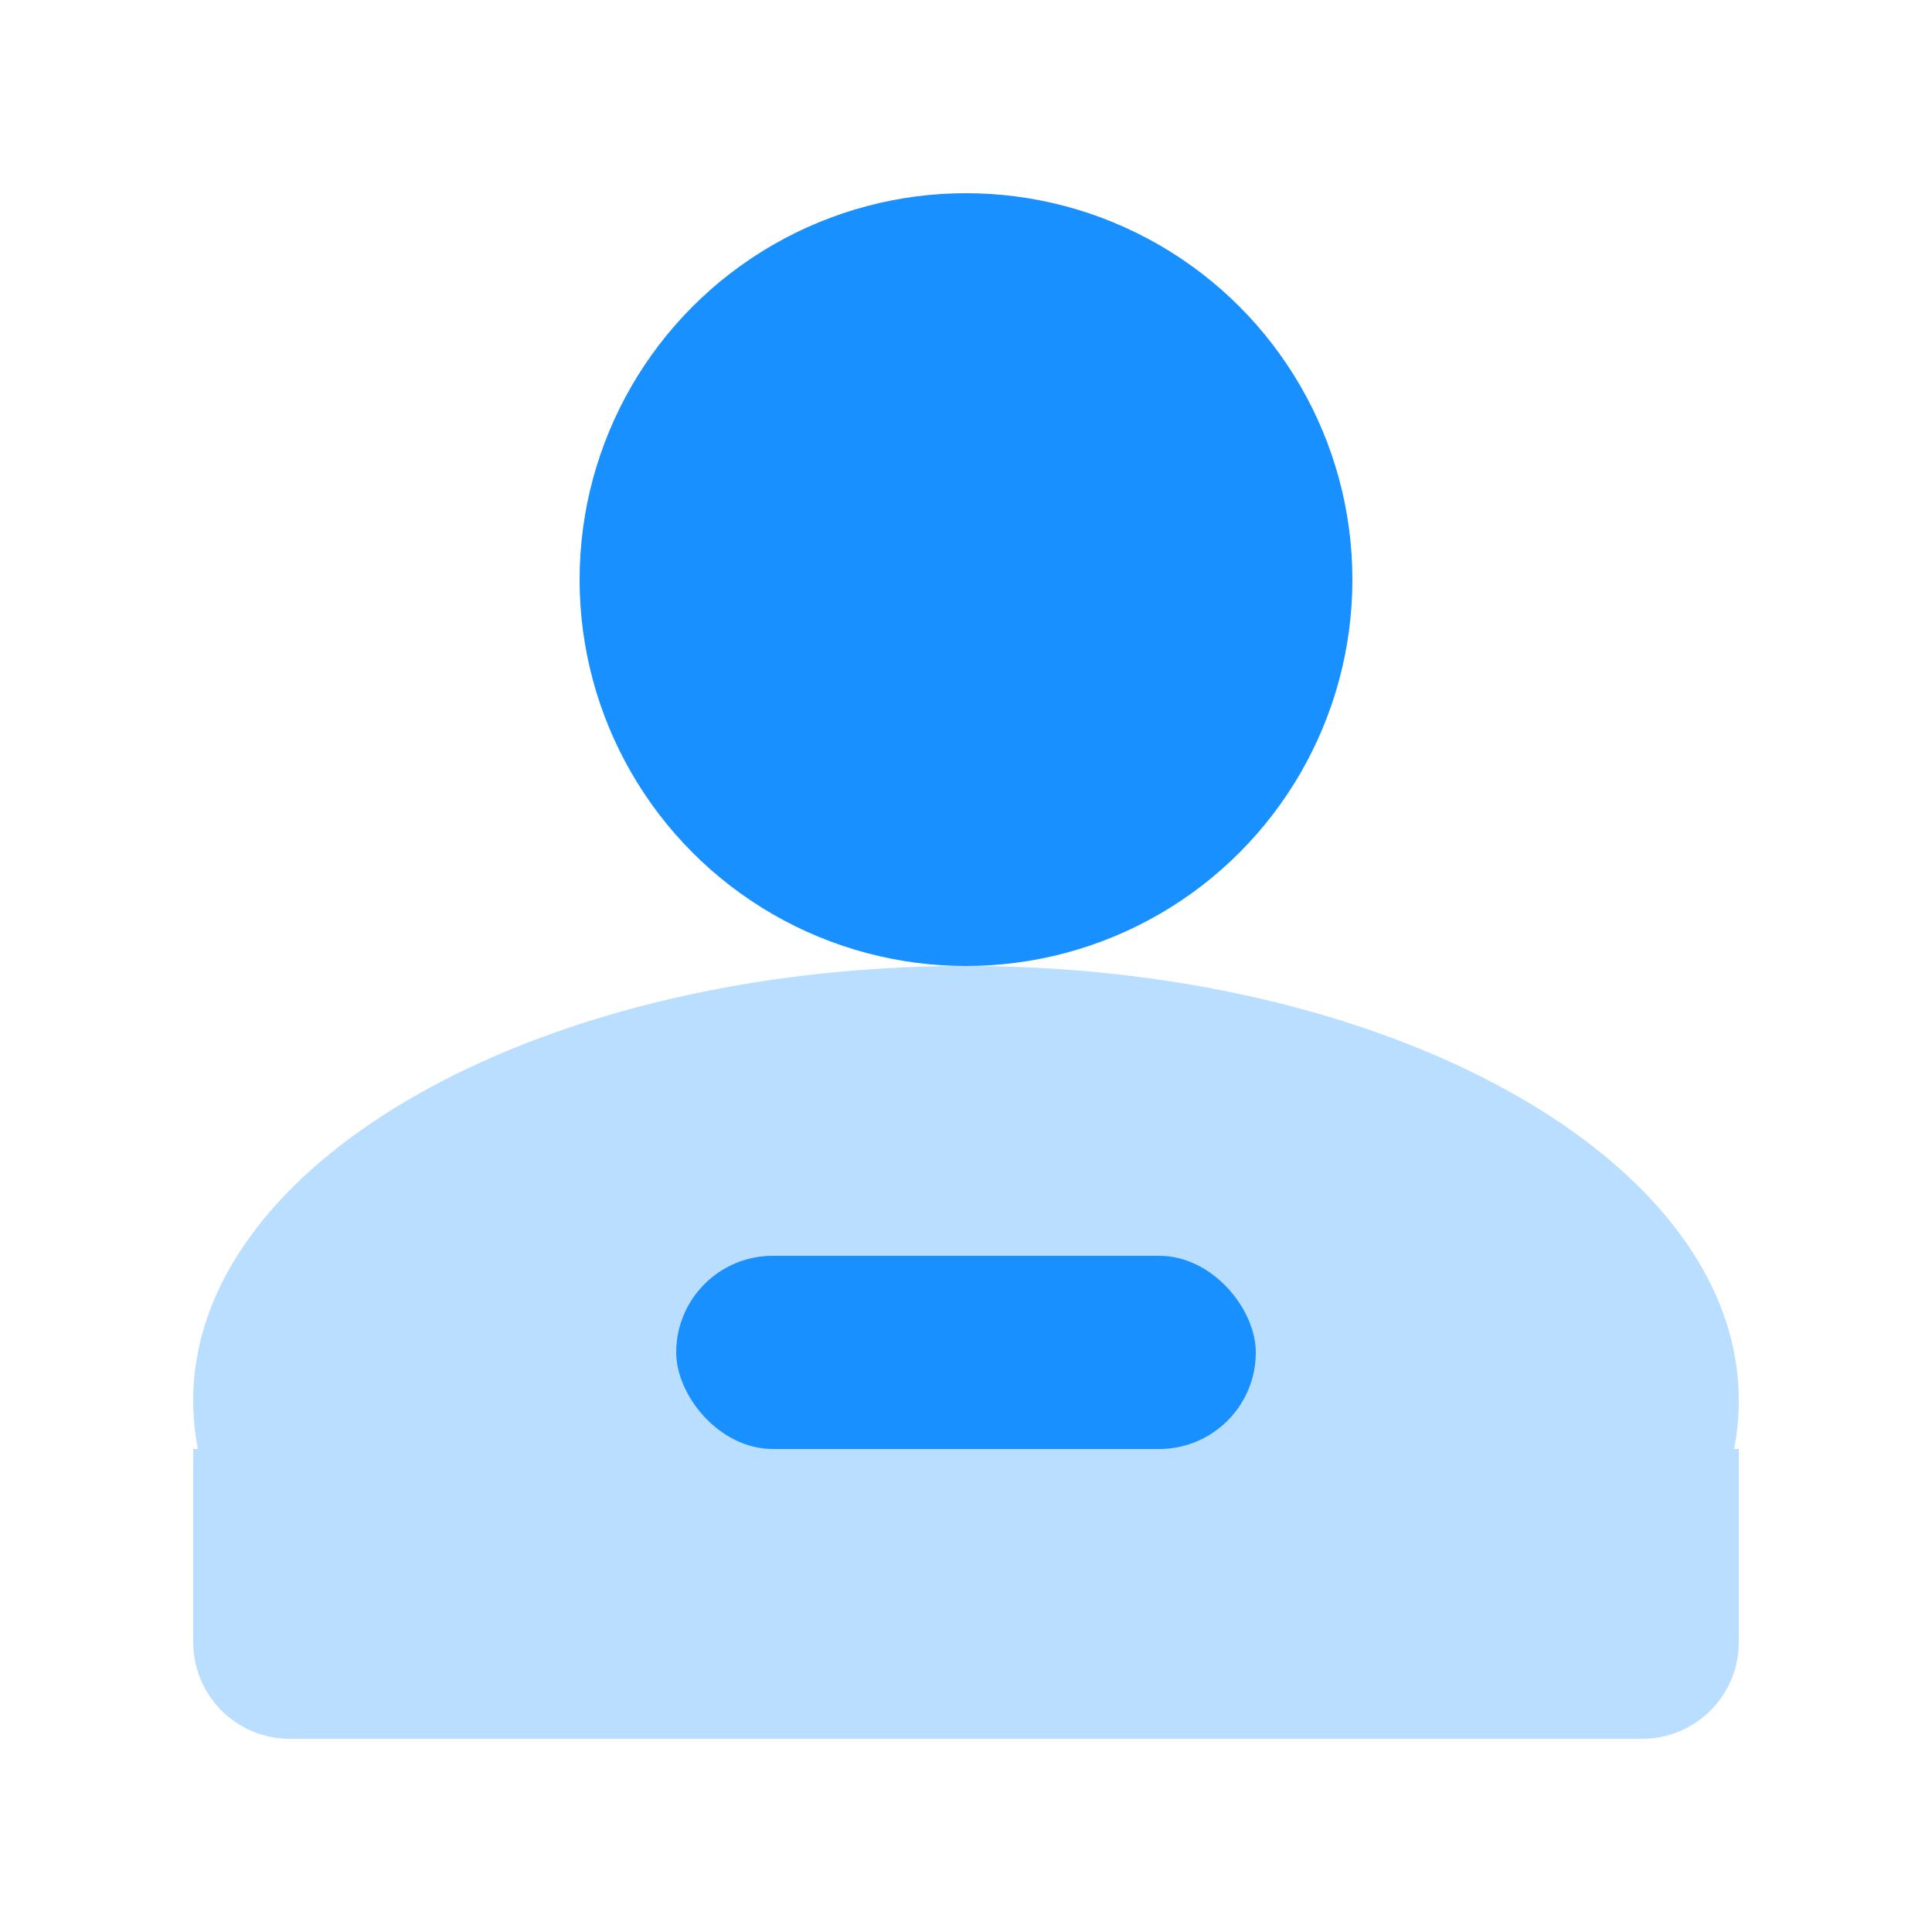 <svg xmlns="http://www.w3.org/2000/svg" width="20" height="20" viewBox="0 0 20 20">
    <g fill="#1890FF" fill-rule="evenodd">
        <circle cx="10" cy="6" r="4"/>
        <path fill-opacity=".3" d="M2.049 15A2.588 2.588 0 0 1 2 14.5c0-2.485 3.582-4.5 8-4.5s8 2.015 8 4.5c0 .169-.017.336-.049.5H18v2a1 1 0 0 1-1 1H3a1 1 0 0 1-1-1v-2h.049z"/>
        <rect width="6" height="2" x="7" y="13" rx="1"/>
    </g>
</svg>
